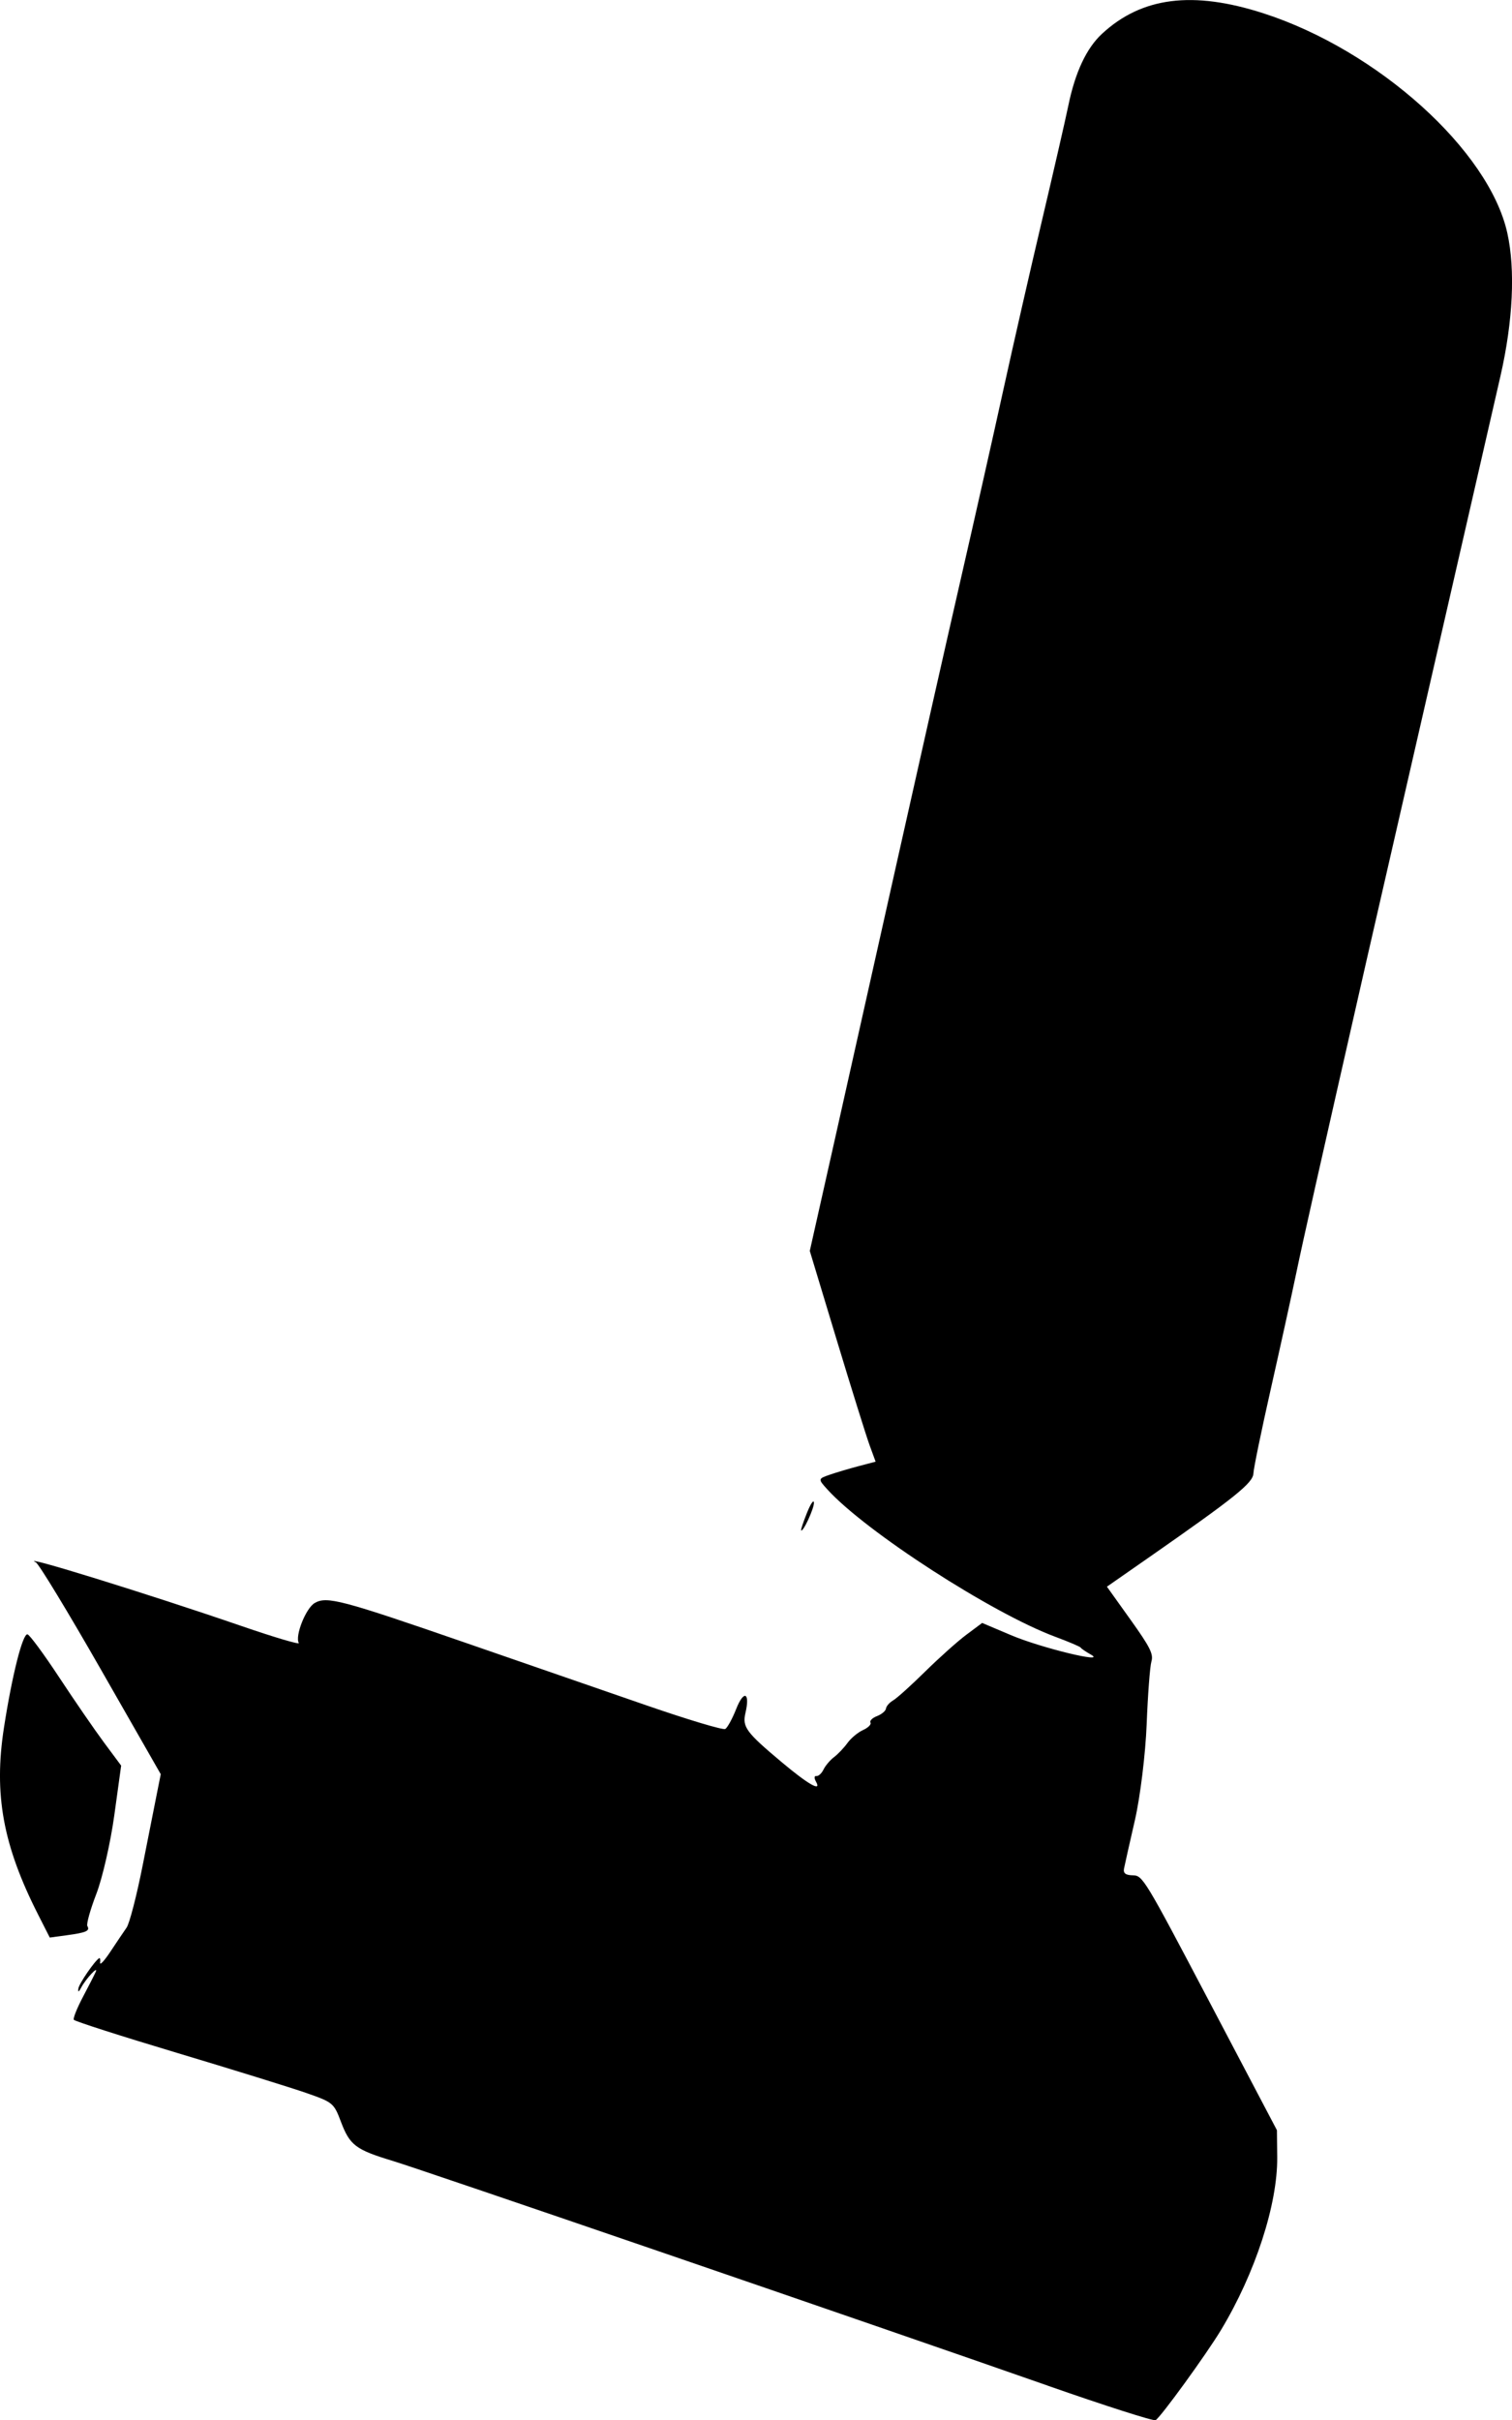 <?xml version="1.0" encoding="UTF-8" standalone="no"?>
<!-- Created with Inkscape (http://www.inkscape.org/) -->

<svg
   width="108.18mm"
   height="173.1mm"
   viewBox="0 0 108.18 173.1"
   version="1.1"
   id="svg1"
   xml:space="preserve"
   xmlns="http://www.w3.org/2000/svg"
   xmlns:svg="http://www.w3.org/2000/svg"><defs
     id="defs1" /><g
     id="layer1"
     transform="translate(-53.801,-52.307)"><path
       style="display:inline;fill:#000000"
       d="m 128.748,222.932 c -12.639,-4.423 -44.705,-15.42 -46.874,-16.076 -2.627,-0.795 -3.046,-1.112 -3.679,-2.789 -0.507,-1.344 -0.573,-1.398 -2.502,-2.069 -1.09,-0.379 -5.249,-1.668 -9.242,-2.865 -3.994,-1.196 -7.31,-2.26 -7.37,-2.364 -0.06,-0.104 0.231,-0.833 0.647,-1.622 0.416,-0.788 0.829,-1.596 0.918,-1.796 0.225,-0.502 -0.699,0.484 -1.023,1.093 -0.192,0.36 -0.247,0.385 -0.216,0.097 0.036,-0.335 1.173,-1.995 1.492,-2.179 0.062,-0.036 0.092,0.111 0.065,0.326 -0.026,0.215 0.304,-0.139 0.734,-0.788 0.43,-0.649 0.952,-1.423 1.16,-1.721 0.208,-0.298 0.726,-2.303 1.151,-4.456 0.425,-2.153 0.89,-4.5 1.033,-5.216 l 0.26,-1.302 -4.283,-7.488 c -2.355,-4.118 -4.449,-7.567 -4.653,-7.664 -1.376,-0.654 8.098,2.278 14.694,4.548 2.343,0.806 4.197,1.356 4.12,1.222 -0.289,-0.5 0.504,-2.495 1.136,-2.861 0.869,-0.502 1.904,-0.229 10.775,2.838 4.16,1.438 9.983,3.451 12.94,4.474 2.957,1.023 5.504,1.787 5.66,1.697 0.155,-0.09 0.507,-0.732 0.781,-1.427 0.547,-1.389 1.008,-1.193 0.664,0.282 -0.235,1.006 0.043,1.382 2.615,3.537 1.895,1.588 2.858,2.132 2.43,1.372 -0.137,-0.243 -0.127,-0.422 0.022,-0.397 0.149,0.025 0.381,-0.183 0.515,-0.461 0.134,-0.278 0.475,-0.681 0.757,-0.894 0.282,-0.213 0.715,-0.669 0.962,-1.012 0.247,-0.343 0.748,-0.76 1.114,-0.925 0.365,-0.165 0.604,-0.405 0.53,-0.533 -0.074,-0.128 0.137,-0.337 0.469,-0.464 0.332,-0.127 0.62,-0.371 0.641,-0.54 0.021,-0.17 0.252,-0.432 0.514,-0.583 0.262,-0.151 1.291,-1.079 2.288,-2.061 0.997,-0.983 2.322,-2.167 2.945,-2.632 l 1.133,-0.846 2.076,0.879 c 2.138,0.905 6.913,2.063 5.702,1.383 -0.369,-0.207 -0.696,-0.431 -0.726,-0.497 -0.031,-0.066 -0.853,-0.417 -1.827,-0.778 -4.53,-1.683 -13.565,-7.523 -16.298,-10.535 -0.68,-0.75 -0.678,-0.762 0.182,-1.058 0.479,-0.165 1.41,-0.441 2.07,-0.614 l 1.199,-0.315 -0.427,-1.165 c -0.235,-0.64 -1.295,-4.032 -2.355,-7.536 l -1.928,-6.372 1.775,-7.899 c 0.976,-4.344 2.991,-13.344 4.478,-19.999 1.487,-6.655 3.52,-15.666 4.519,-20.023 0.999,-4.357 2.381,-10.499 3.072,-13.649 0.691,-3.149 1.937,-8.612 2.77,-12.139 0.833,-3.527 1.68,-7.22 1.883,-8.205 0.492,-2.391 1.297,-4.109 2.41,-5.14 2.84,-2.633 6.496,-3.097 11.549,-1.466 8.185,2.642 16.141,9.806 17.45,15.714 0.583,2.629 0.408,6.294 -0.489,10.226 -0.461,2.022 -2.621,11.443 -4.8,20.934 -2.179,9.492 -4.322,18.84 -4.762,20.775 -3.499,15.383 -4.546,20.043 -5.063,22.519 -0.326,1.564 -1.141,5.268 -1.81,8.232 -0.669,2.963 -1.228,5.676 -1.241,6.028 -0.026,0.687 -1.295,1.706 -7.559,6.07 l -2.923,2.036 1.686,2.359 c 1.406,1.967 1.655,2.464 1.498,2.989 -0.104,0.346 -0.257,2.365 -0.34,4.485 -0.083,2.12 -0.461,5.205 -0.84,6.856 -0.379,1.65 -0.73,3.213 -0.78,3.472 -0.066,0.337 0.115,0.475 0.632,0.484 0.707,0.012 0.834,0.222 5.516,9.121 l 4.792,9.109 0.02,1.929 c 0.034,3.363 -1.568,8.289 -4.019,12.357 -1.05,1.743 -4.328,6.259 -4.684,6.454 -0.143,0.078 -3.62,-1.034 -7.727,-2.471 z m -17.629,-61.175 c -0.026,-0.045 0.163,-0.607 0.42,-1.249 0.257,-0.642 0.48,-0.968 0.496,-0.726 0.026,0.396 -0.8,2.176 -0.916,1.975 z m -52.548,28.968 -1.209,0.164 -0.84,-1.654 c -2.51,-4.945 -3.177,-8.594 -2.439,-13.356 0.578,-3.729 1.335,-6.733 1.683,-6.677 0.15,0.024 1.169,1.406 2.265,3.07 1.096,1.664 2.543,3.767 3.215,4.672 l 1.223,1.646 -0.491,3.558 c -0.27,1.957 -0.847,4.482 -1.282,5.611 -0.435,1.129 -0.726,2.167 -0.645,2.307 0.2,0.347 -0.071,0.468 -1.482,0.659 z"
       id="path1" /></g></svg>
